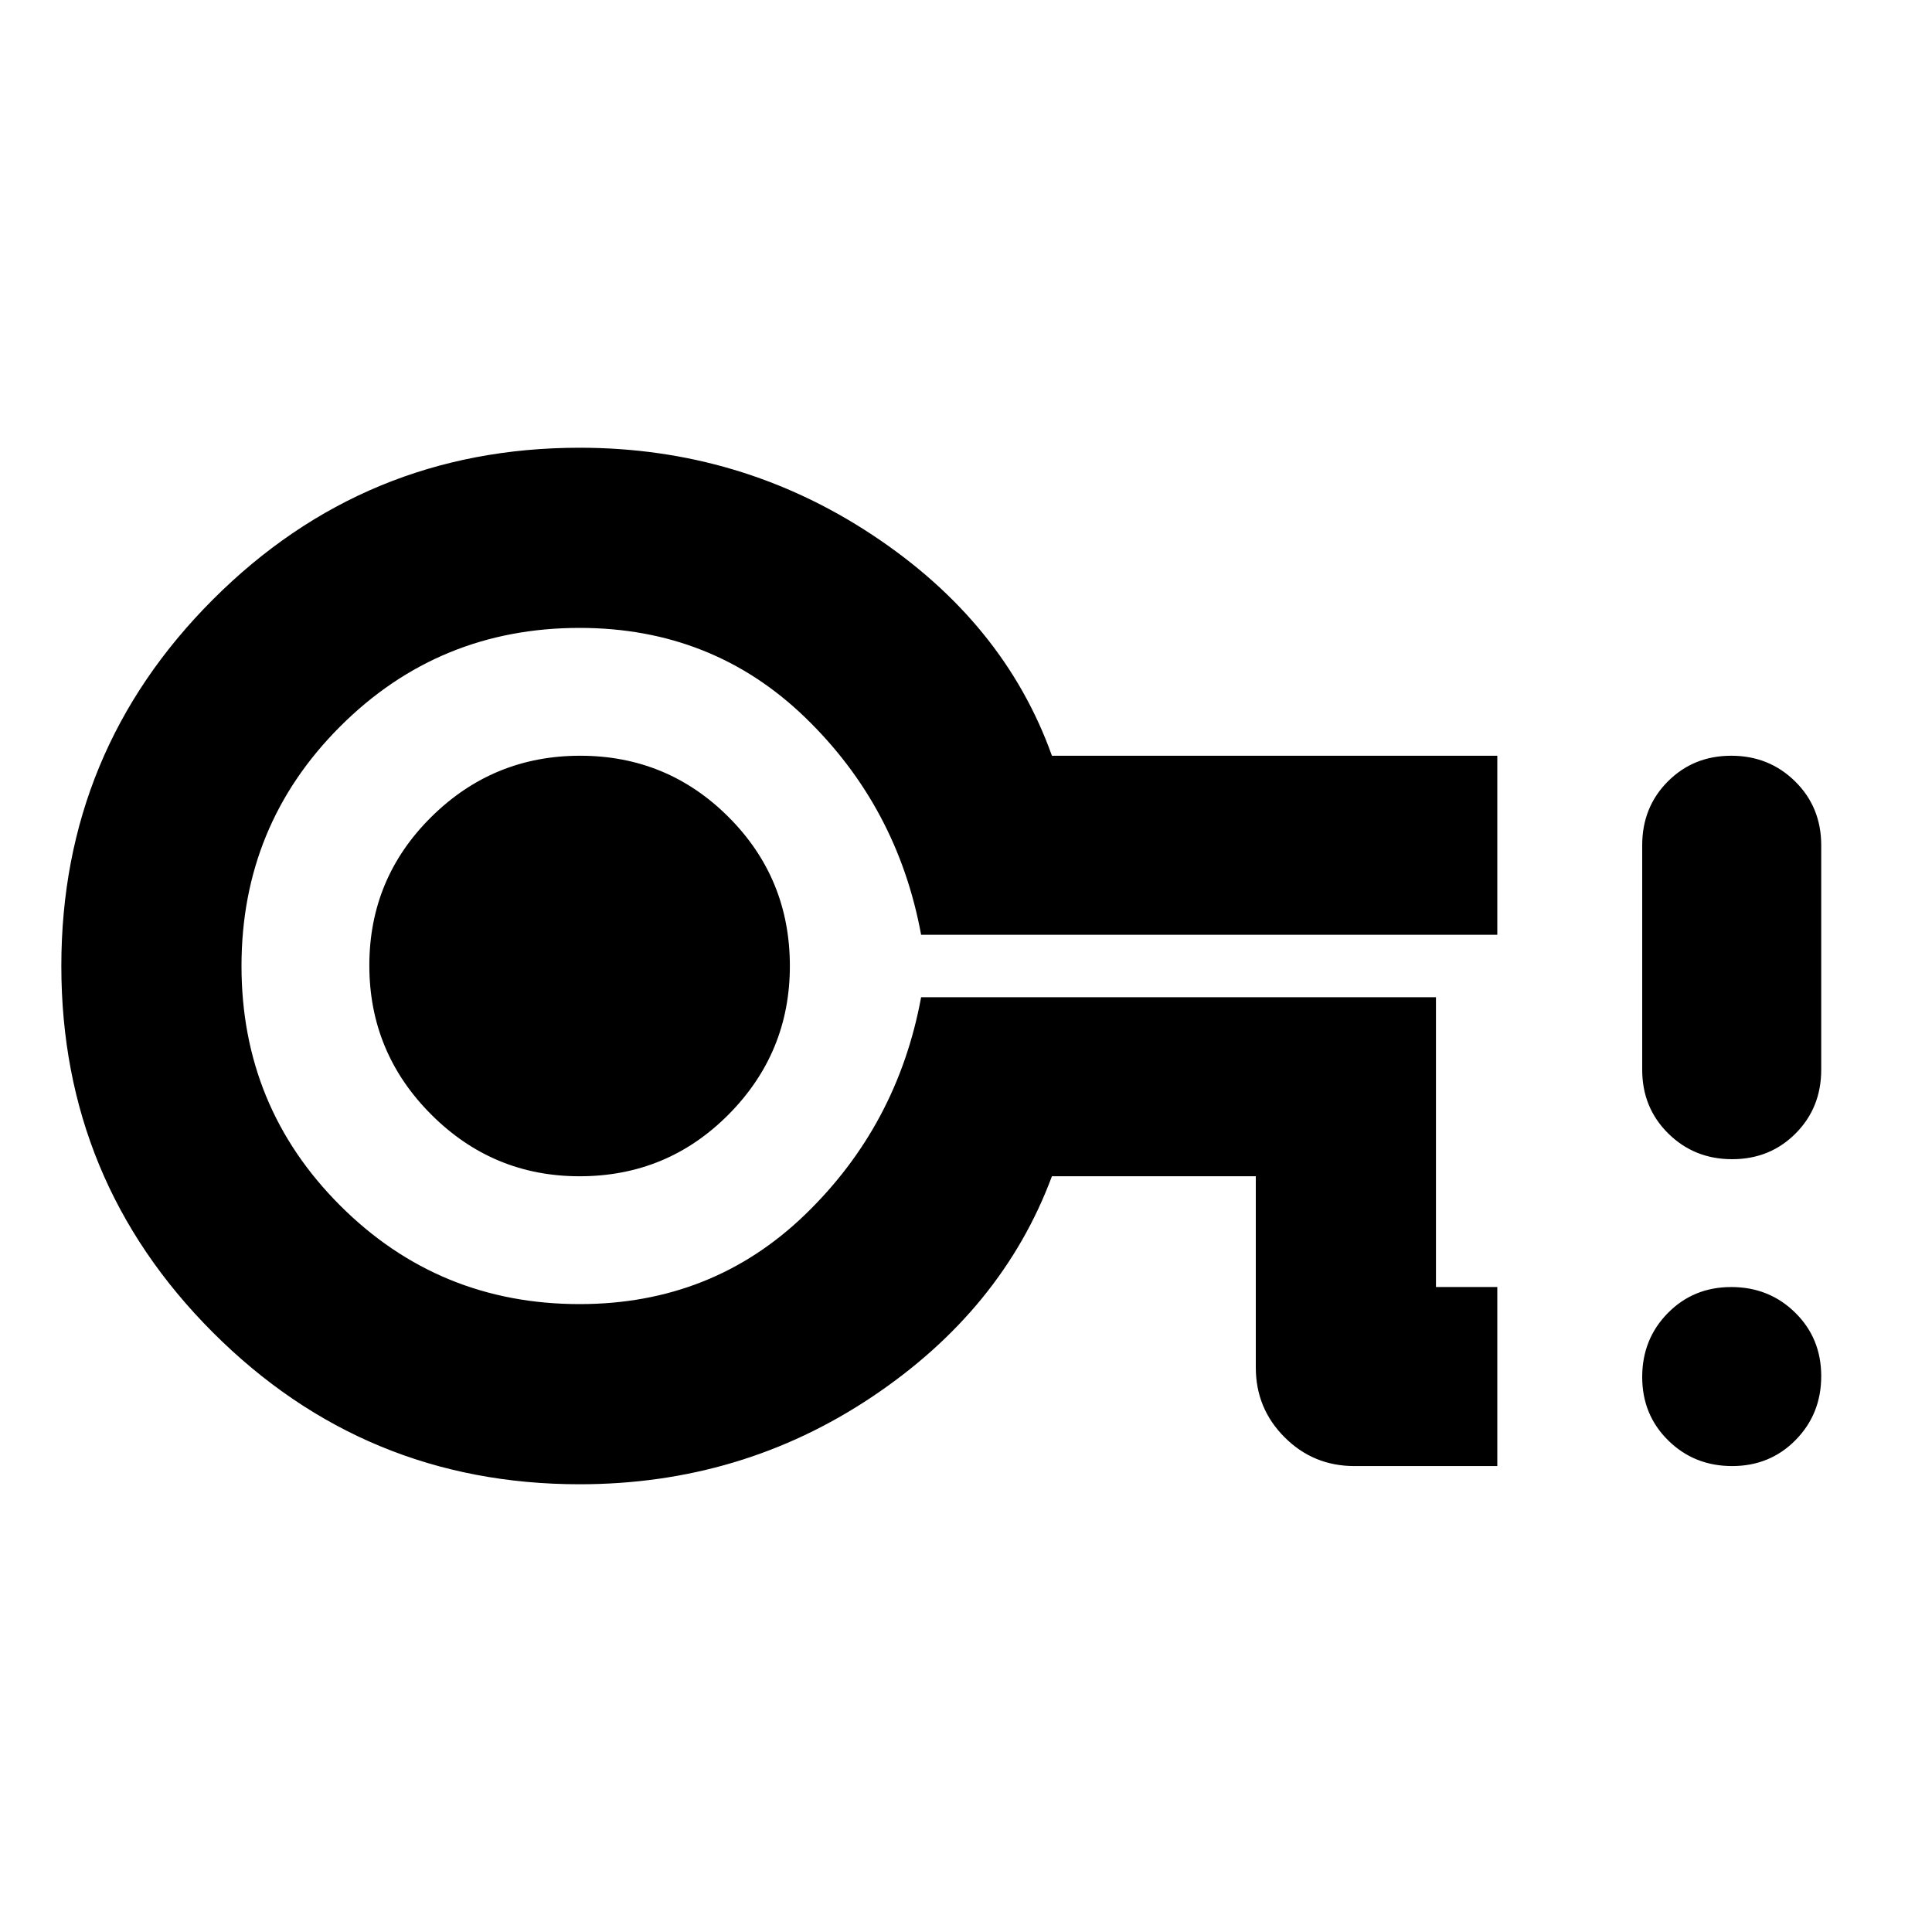 <svg xmlns="http://www.w3.org/2000/svg" height="20" viewBox="0 -960 960 960" width="20"><path d="M744-231.521h-70.999q-20.388 0-34.694-14.307Q624-260.135 624-280.522v-94.999H522.696q-24.739 66.434-89.573 109.739Q368.288-222.477 288-222.477q-106.783 0-182.153-75.37-75.37-75.37-75.37-182.153 0-106.783 75.37-182.153 75.37-75.37 182.153-75.37 79.913 0 145.435 43.305t89.261 109.739H744v88.958H457.696q-11.739-63.696-57.739-108.088Q353.957-648 288-648q-70 0-119 49t-49 119q0 70 49 119t119 49q65.957 0 111.957-44.391 46-44.392 57.739-108.088h255.827v144H744v88.958Zm-456-144q43.557 0 74.018-30.691T392.479-480q0-43.557-30.461-74.018t-73.735-30.461q-43.274 0-74.018 30.461t-30.744 73.735q0 43.274 30.691 74.018T288-375.521ZM288-480Zm572.689 248.479q-18.814 0-31.751-12.727Q816-256.975 816-275.789t12.727-31.752q12.727-12.938 31.541-12.938t31.752 12.727q12.937 12.727 12.937 31.541t-12.727 31.752q-12.727 12.938-31.541 12.938Zm0-152.479q-18.814 0-31.751-12.788Q816-409.575 816-428.479V-540q0-18.903 12.727-31.691t31.541-12.788q18.814 0 31.752 12.788 12.937 12.788 12.937 31.691v111.521q0 18.904-12.727 31.691Q879.503-384 860.689-384Z"/></svg>